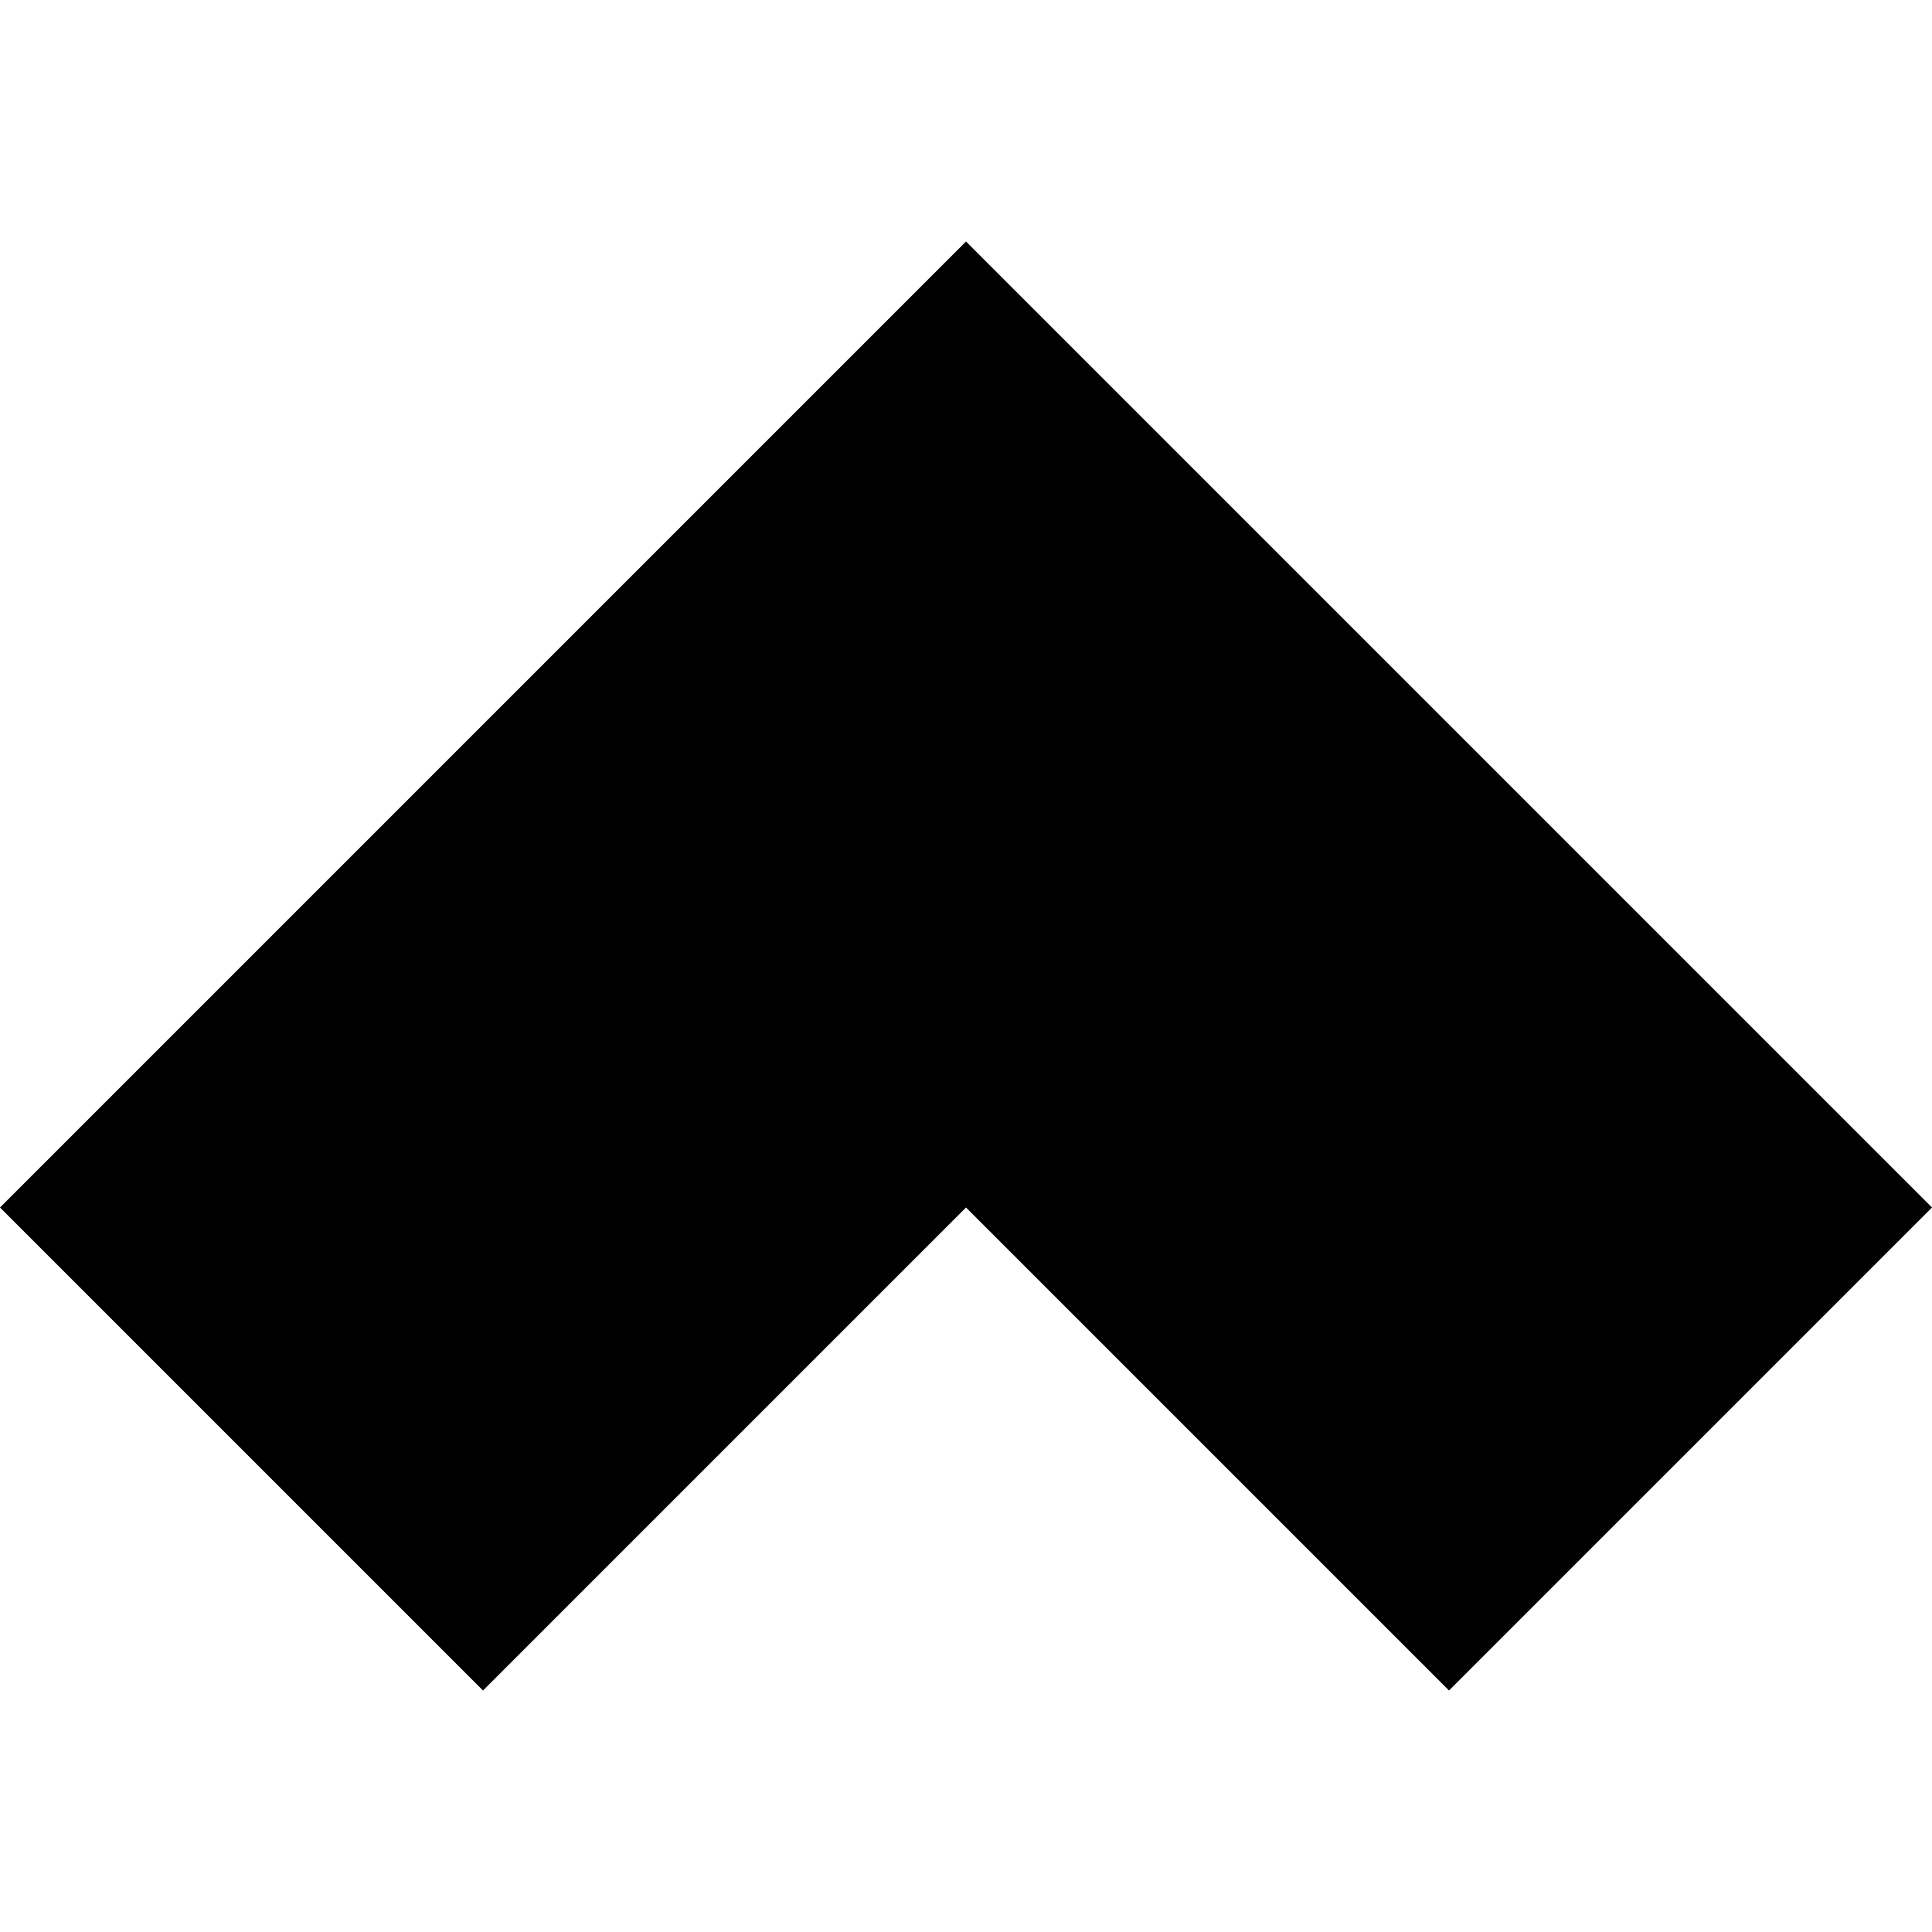 <?xml version="1.0" encoding="utf-8"?>
<svg version="1.1" xmlns="http://www.w3.org/2000/svg" width="32" height="32" viewBox="0 0 32 32">
    <path d="M24 28l-8-8-8 8-8-8 16-16 16 16-8 8z"></path>
</svg>
